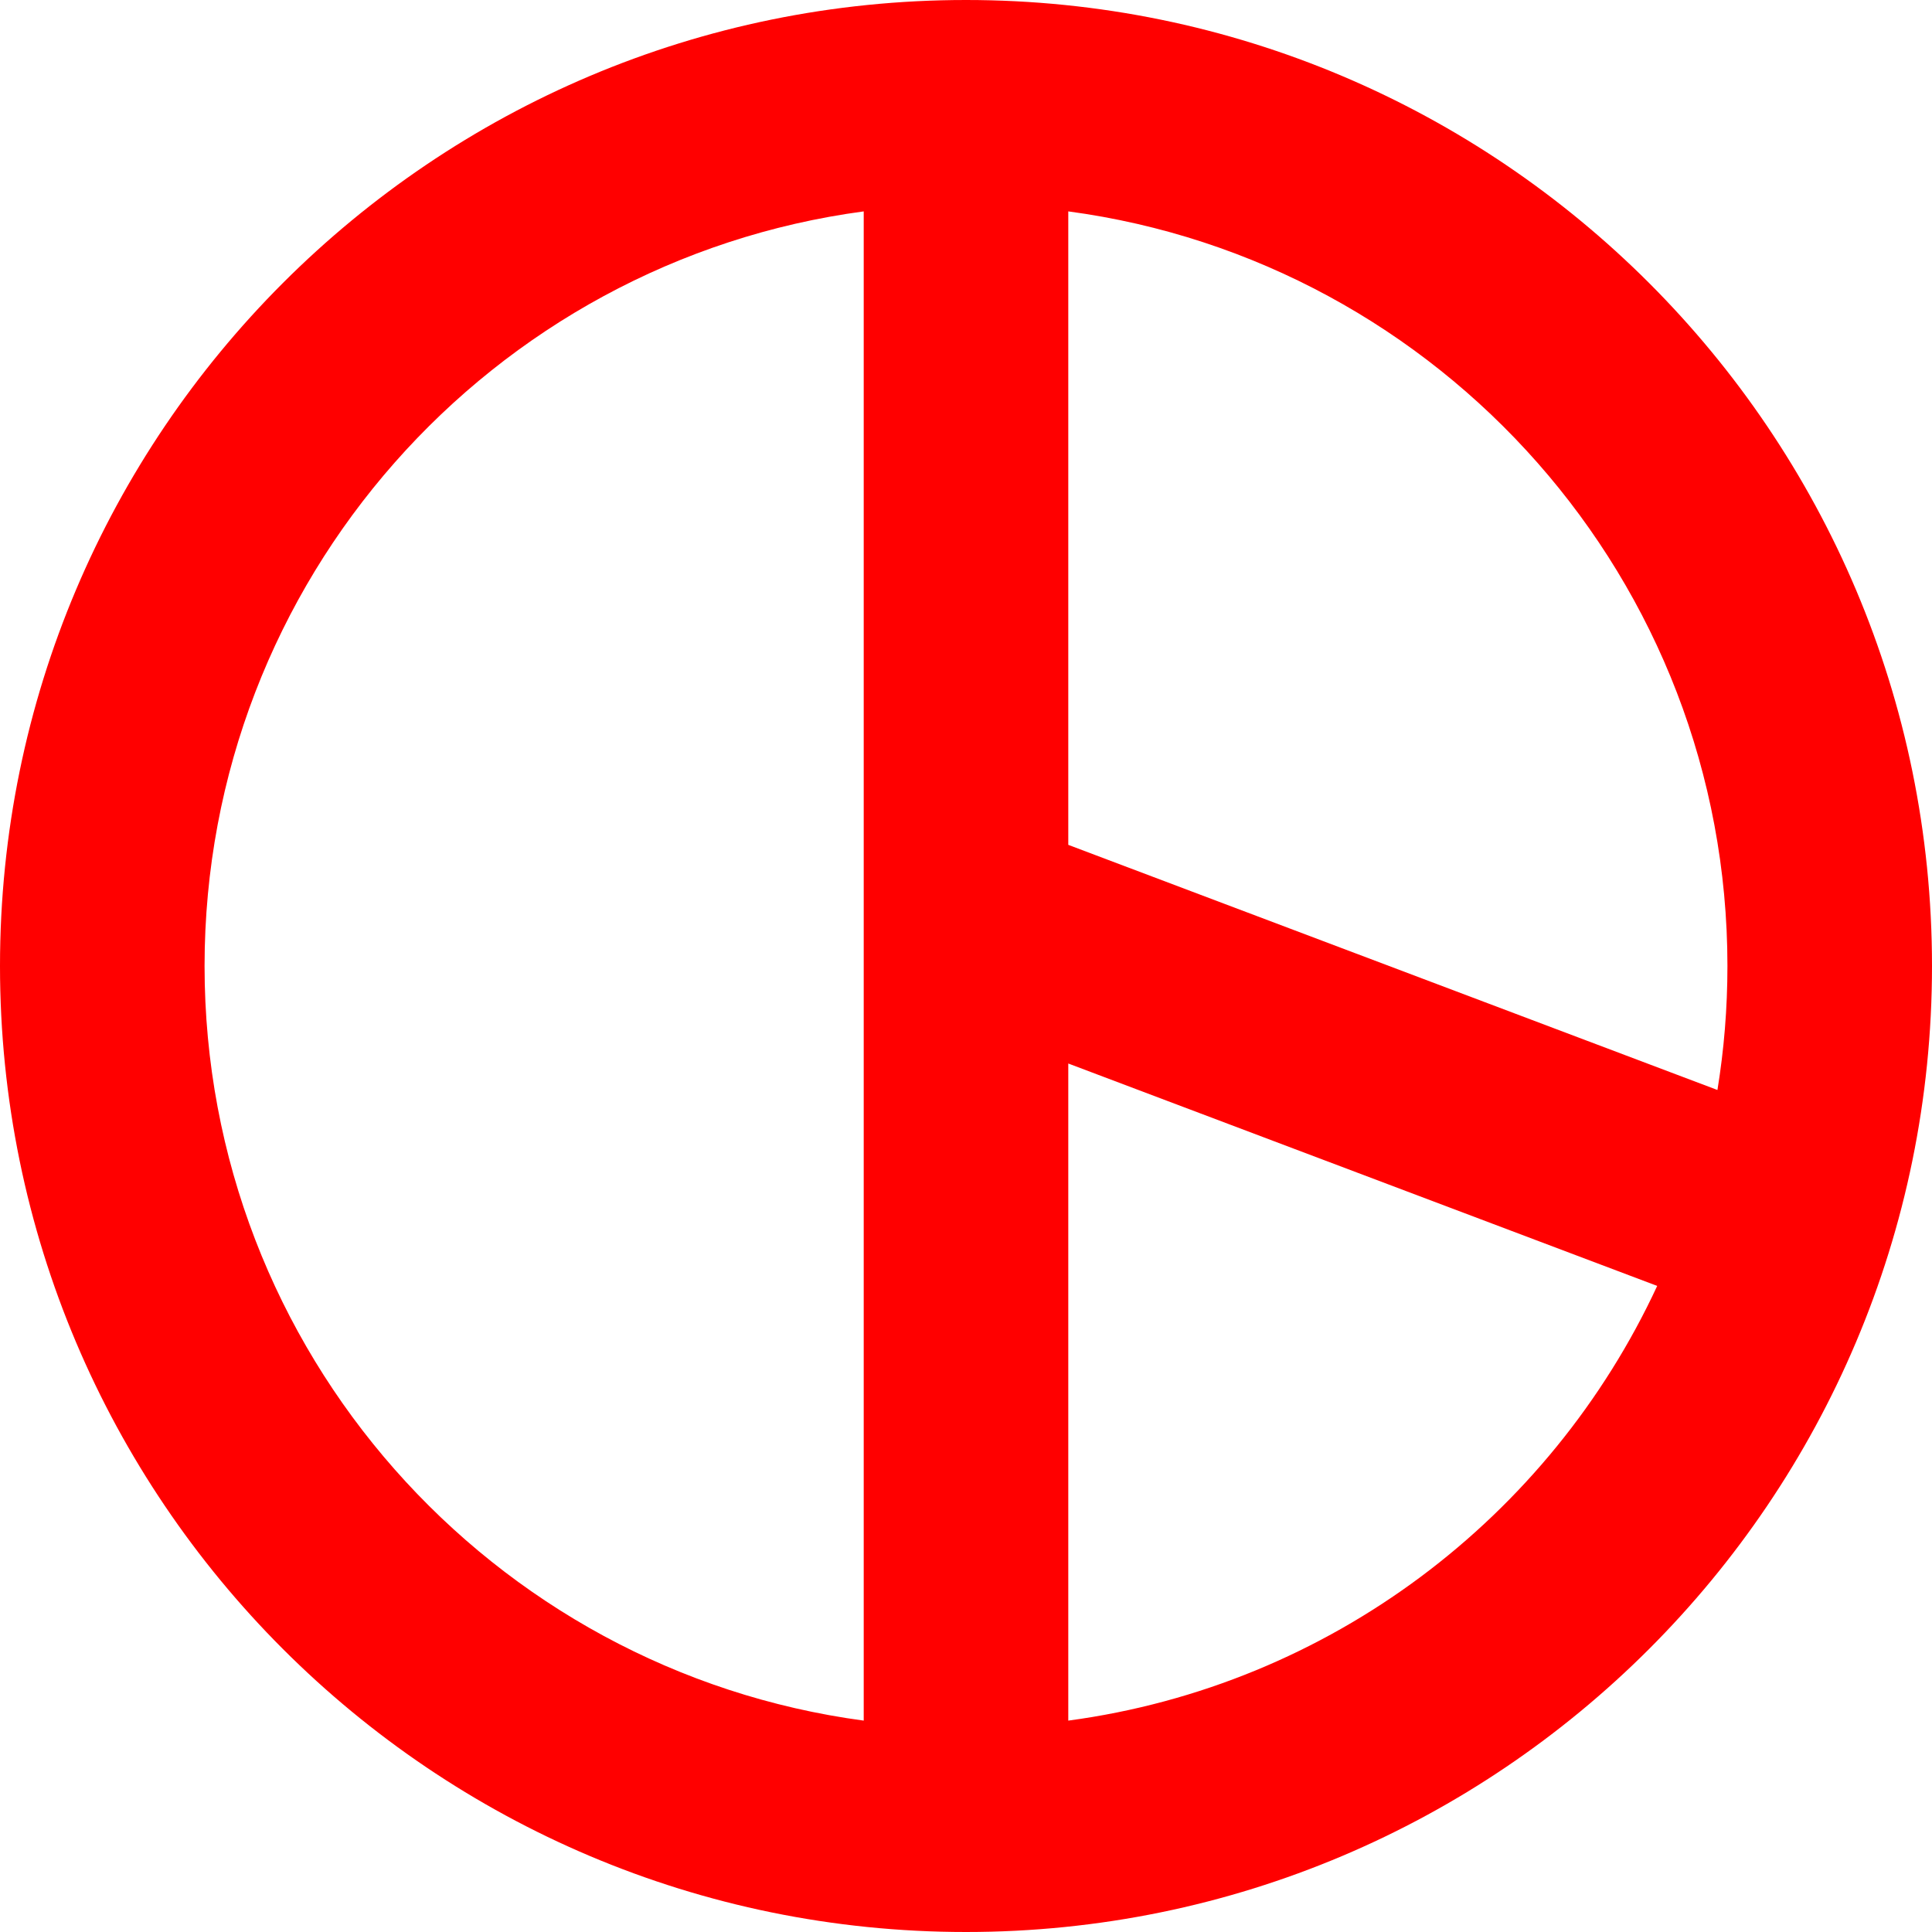<svg width="17" height="17" viewBox="0 0 17 17" fill="none" xmlns="http://www.w3.org/2000/svg">
<path fill-rule="evenodd" clip-rule="evenodd" d="M8.5 0C3.806 0 0 3.806 0 8.5C0 13.194 3.806 17 8.5 17C13.194 17 17 13.194 17 8.5C17 3.806 13.194 0 8.5 0ZM1.8 8.5C1.8 5.105 4.325 2.299 7.6 1.86L7.6 15.14C4.325 14.701 1.8 11.895 1.8 8.5ZM9.4 7.434V1.86C12.675 2.299 15.2 5.105 15.2 8.5C15.2 8.872 15.17 9.236 15.112 9.591L9.4 7.434ZM9.4 15.14V9.358L14.582 11.315C13.638 13.35 11.704 14.831 9.4 15.14Z" fill="#FF0000"/>
</svg>
